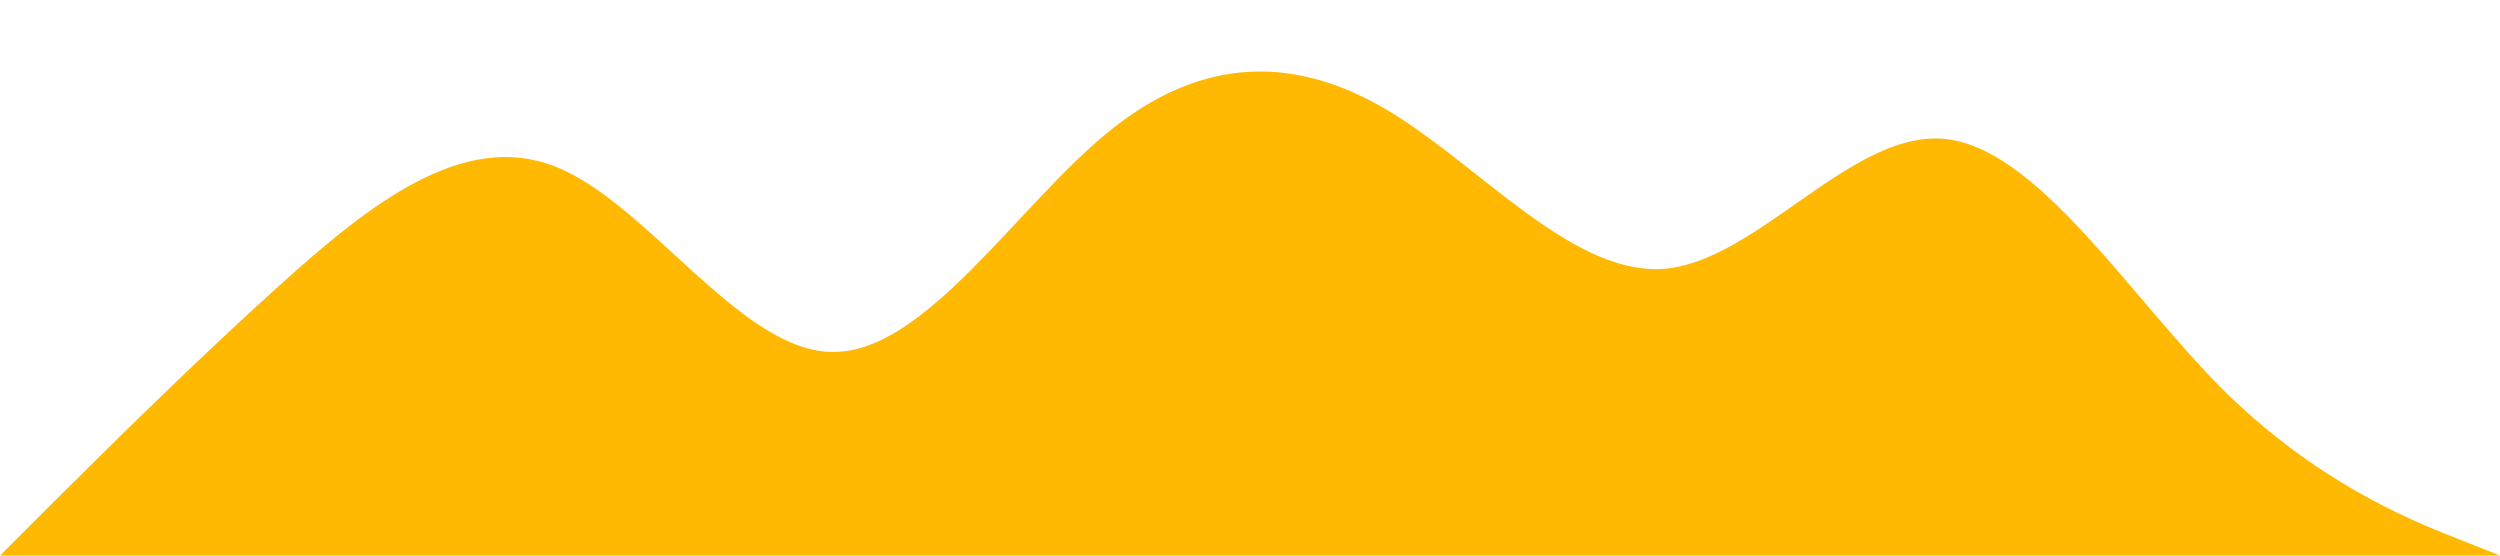 <?xml version="1.0" standalone="no"?><svg xmlns="http://www.w3.org/2000/svg" viewBox="0 0 1440 320"><path fill="#ffb902" fill-opacity="1" d="M0,320L26.7,293.3C53.3,267,107,213,160,165.3C213.3,117,267,75,320,96C373.3,117,427,203,480,202.7C533.3,203,587,117,640,74.7C693.3,32,747,32,800,64C853.3,96,907,160,960,154.7C1013.3,149,1067,75,1120,80C1173.3,85,1227,171,1280,224C1333.3,277,1387,299,1413,309.3L1440,320L1440,320L1413.3,320C1386.7,320,1333,320,1280,320C1226.7,320,1173,320,1120,320C1066.7,320,1013,320,960,320C906.7,320,853,320,800,320C746.7,320,693,320,640,320C586.7,320,533,320,480,320C426.7,320,373,320,320,320C266.7,320,213,320,160,320C106.7,320,53,320,27,320L0,320Z"></path></svg>